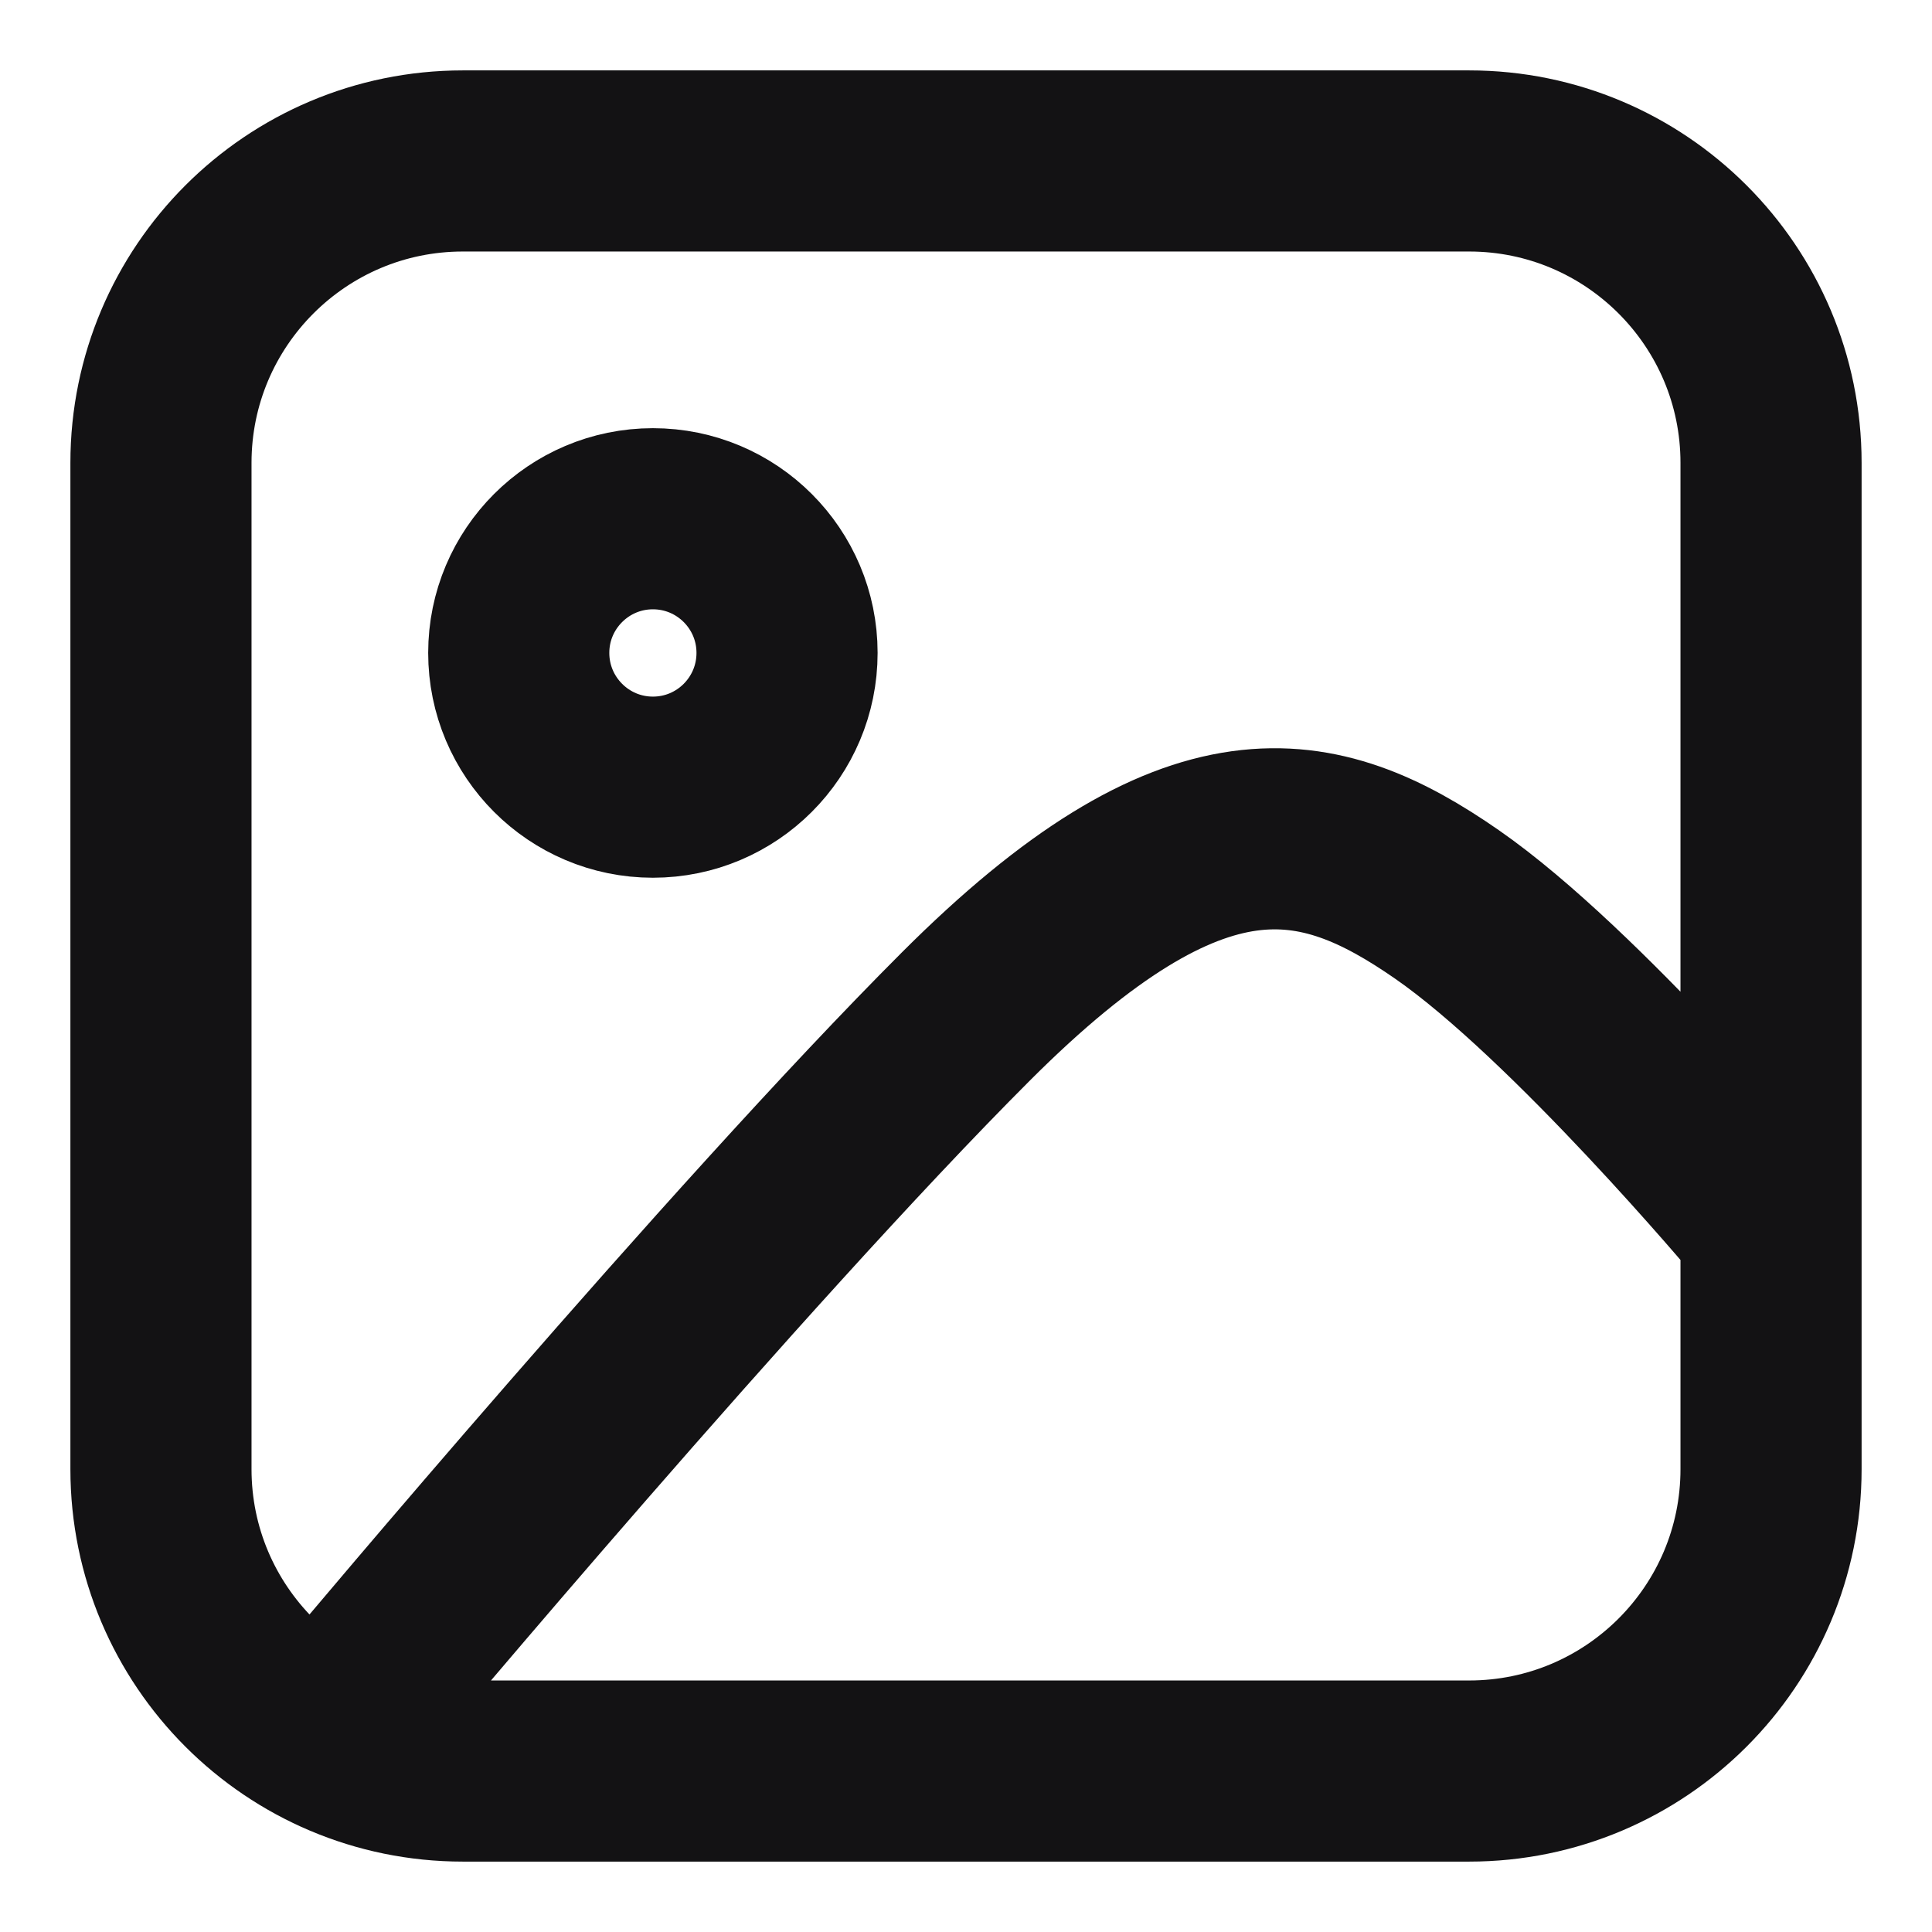 <svg width="16" height="16" viewBox="0 0 16 16" fill="none" xmlns="http://www.w3.org/2000/svg">
<path d="M3 14.016C3 14.016 6.102 10.315 8 8.417C9.898 6.519 10.917 6.75 11.983 7.49C13.05 8.23 14.603 10.083 14.603 10.083M6.518 5.407C6.518 6.021 6.021 6.519 5.407 6.519C4.794 6.519 4.296 6.021 4.296 5.407C4.296 4.794 4.794 4.296 5.407 4.296C6.021 4.296 6.518 4.794 6.518 5.407ZM1.333 12.167C1.333 13.547 2.453 14.667 3.833 14.667H12.167C13.547 14.667 14.667 13.547 14.667 12.167V3.833C14.667 2.453 13.547 1.333 12.167 1.333H3.833C2.453 1.333 1.333 2.453 1.333 3.833L1.333 12.167Z" stroke="#131214" stroke-width="1.5" stroke-linejoin="round"/>
</svg>
